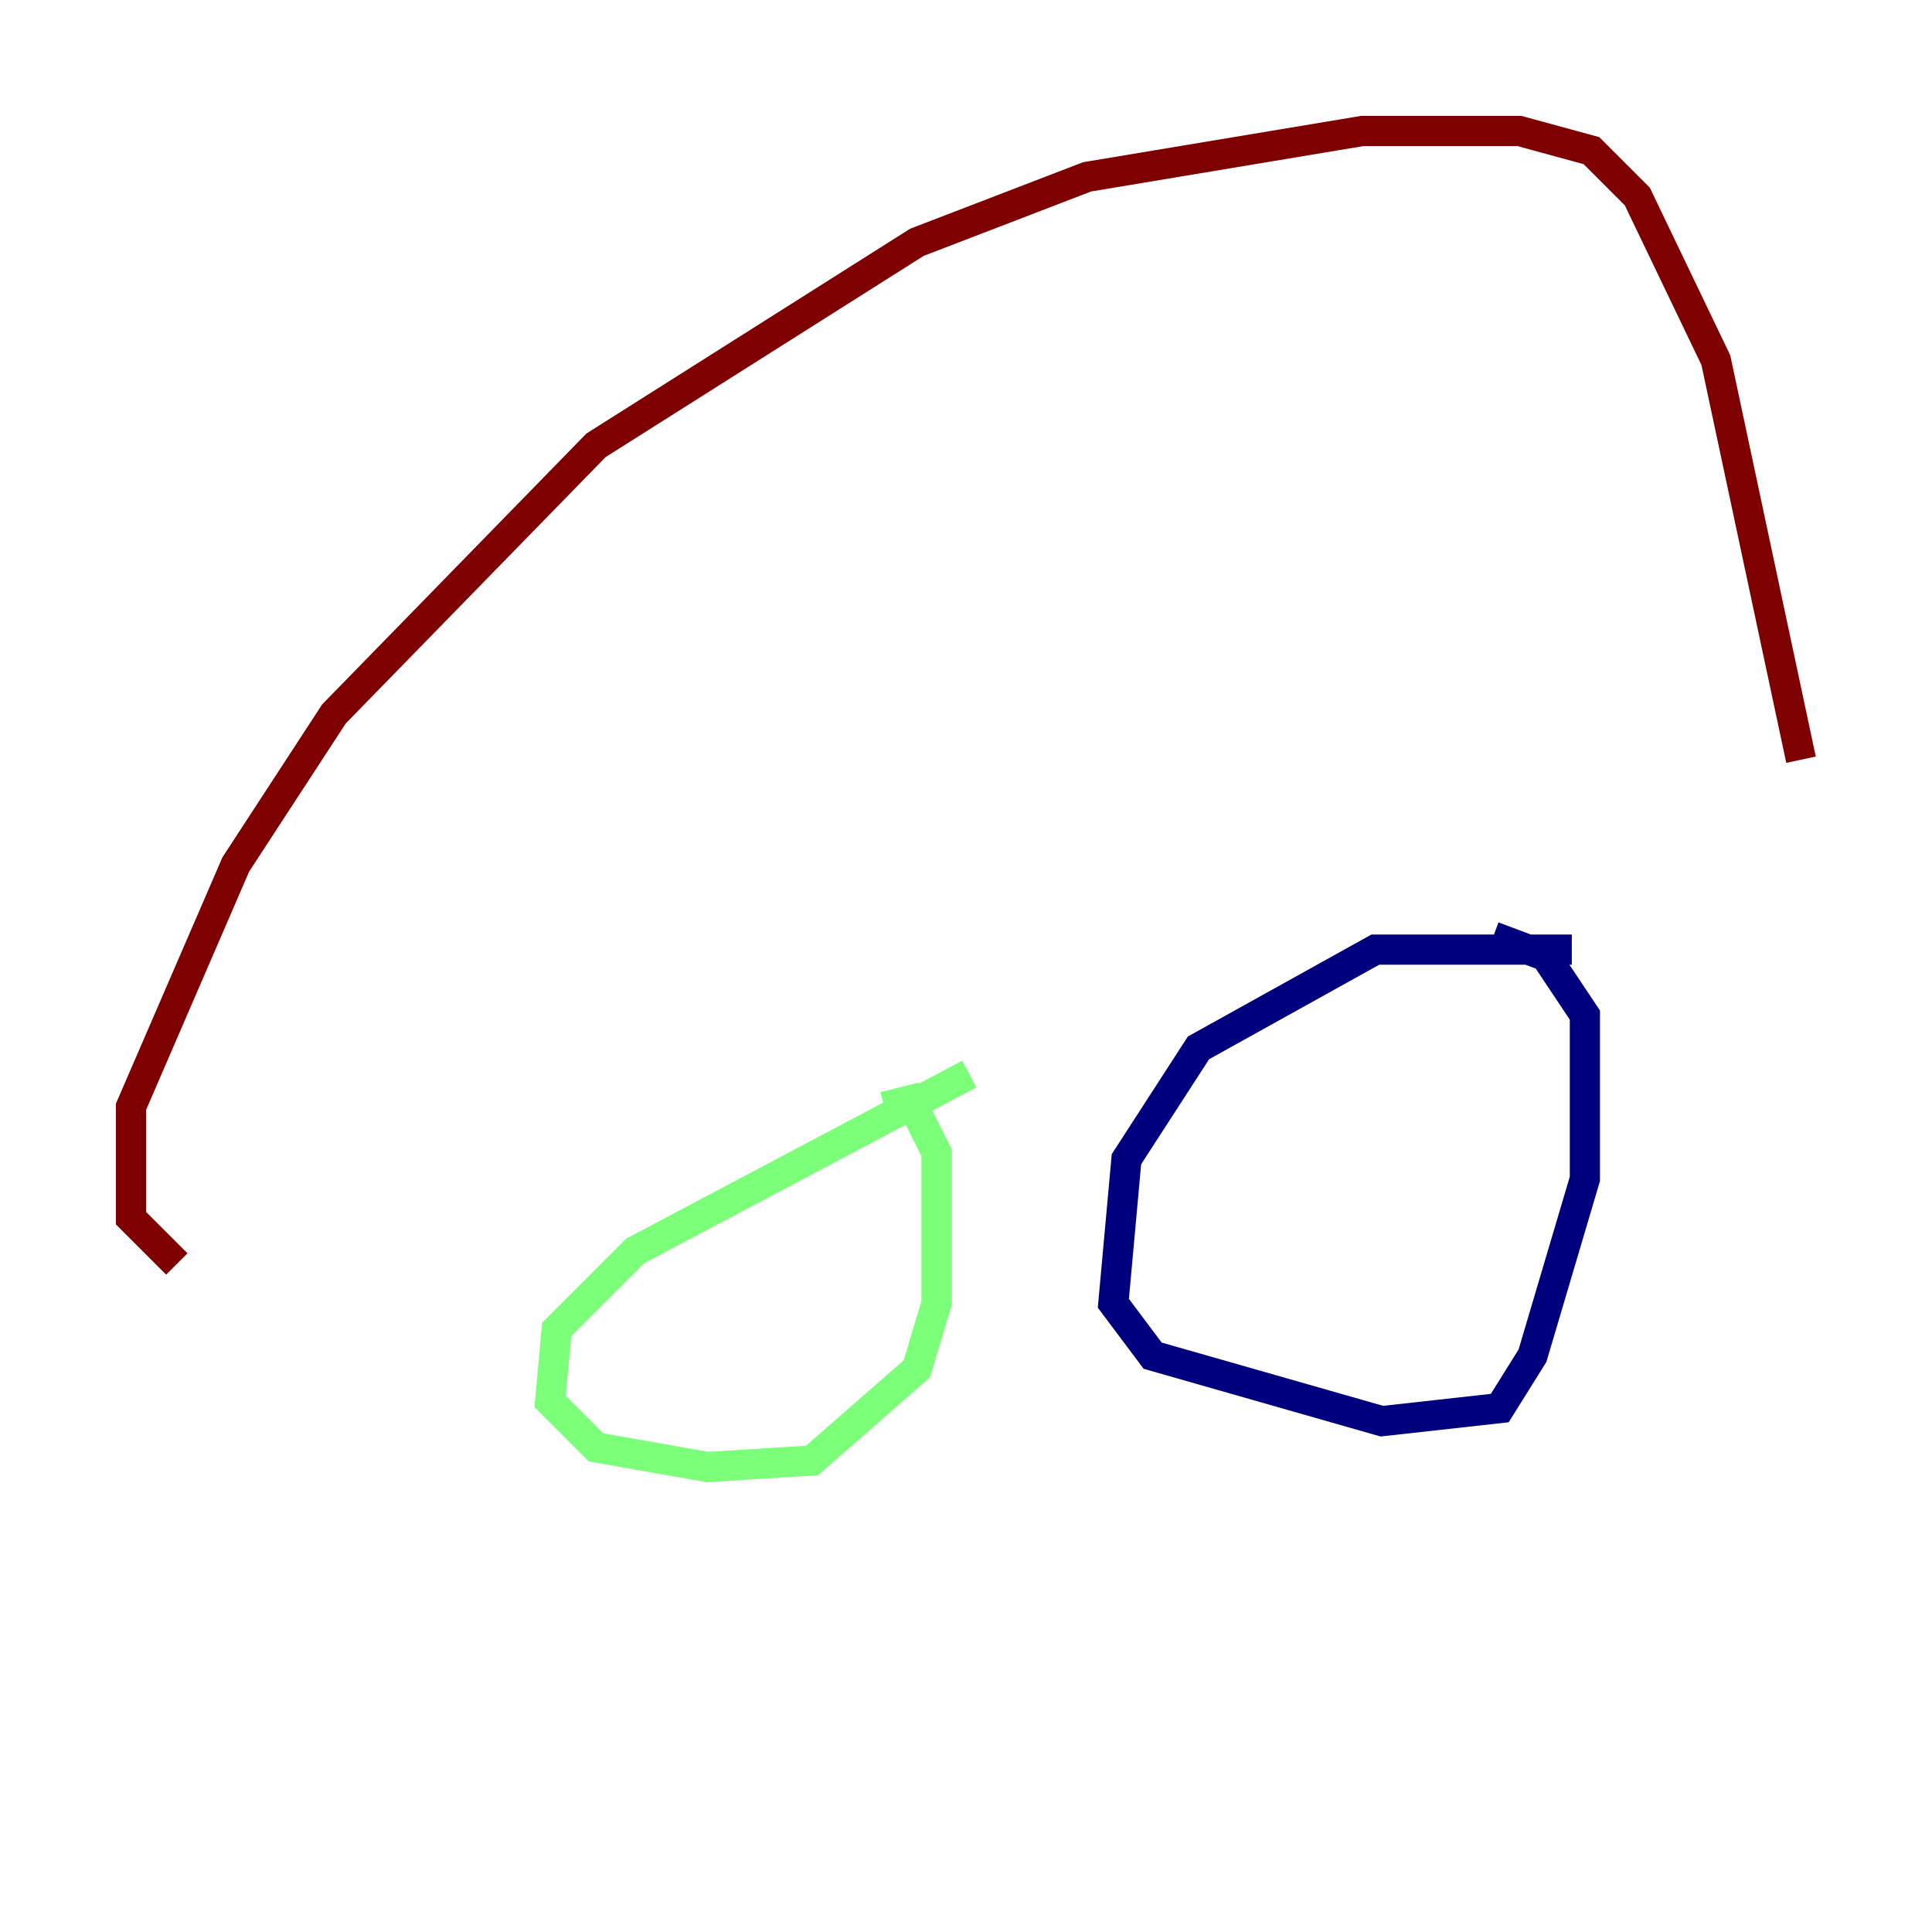 <?xml version="1.0" encoding="utf-8" ?>
<svg baseProfile="tiny" height="128" version="1.2" viewBox="0,0,128,128" width="128" xmlns="http://www.w3.org/2000/svg" xmlns:ev="http://www.w3.org/2001/xml-events" xmlns:xlink="http://www.w3.org/1999/xlink"><defs /><polyline fill="none" points="104.136,62.915 91.119,62.915 79.403,69.424 74.63,76.8 73.763,86.346 76.366,89.817 91.552,94.156 99.363,93.288 101.532,89.817 105.003,78.102 105.003,67.254 102.4,63.349 98.929,62.047" stroke="#00007f" stroke-width="2" /><polyline fill="none" points="64.217,71.159 42.088,82.875 36.881,88.081 36.447,92.854 39.485,95.891 46.861,97.193 53.803,96.759 60.746,90.685 62.047,86.346 62.047,76.366 60.312,72.895 58.576,73.329" stroke="#7cff79" stroke-width="2" /><polyline fill="none" points="11.715,83.742 8.678,80.705 8.678,73.329 15.62,57.275 22.129,47.295 39.485,29.505 60.746,16.054 72.027,11.715 90.251,8.678 100.664,8.678 105.437,9.98 108.475,13.017 113.681,23.864 119.322,50.332" stroke="#7f0000" stroke-width="2" /></svg>